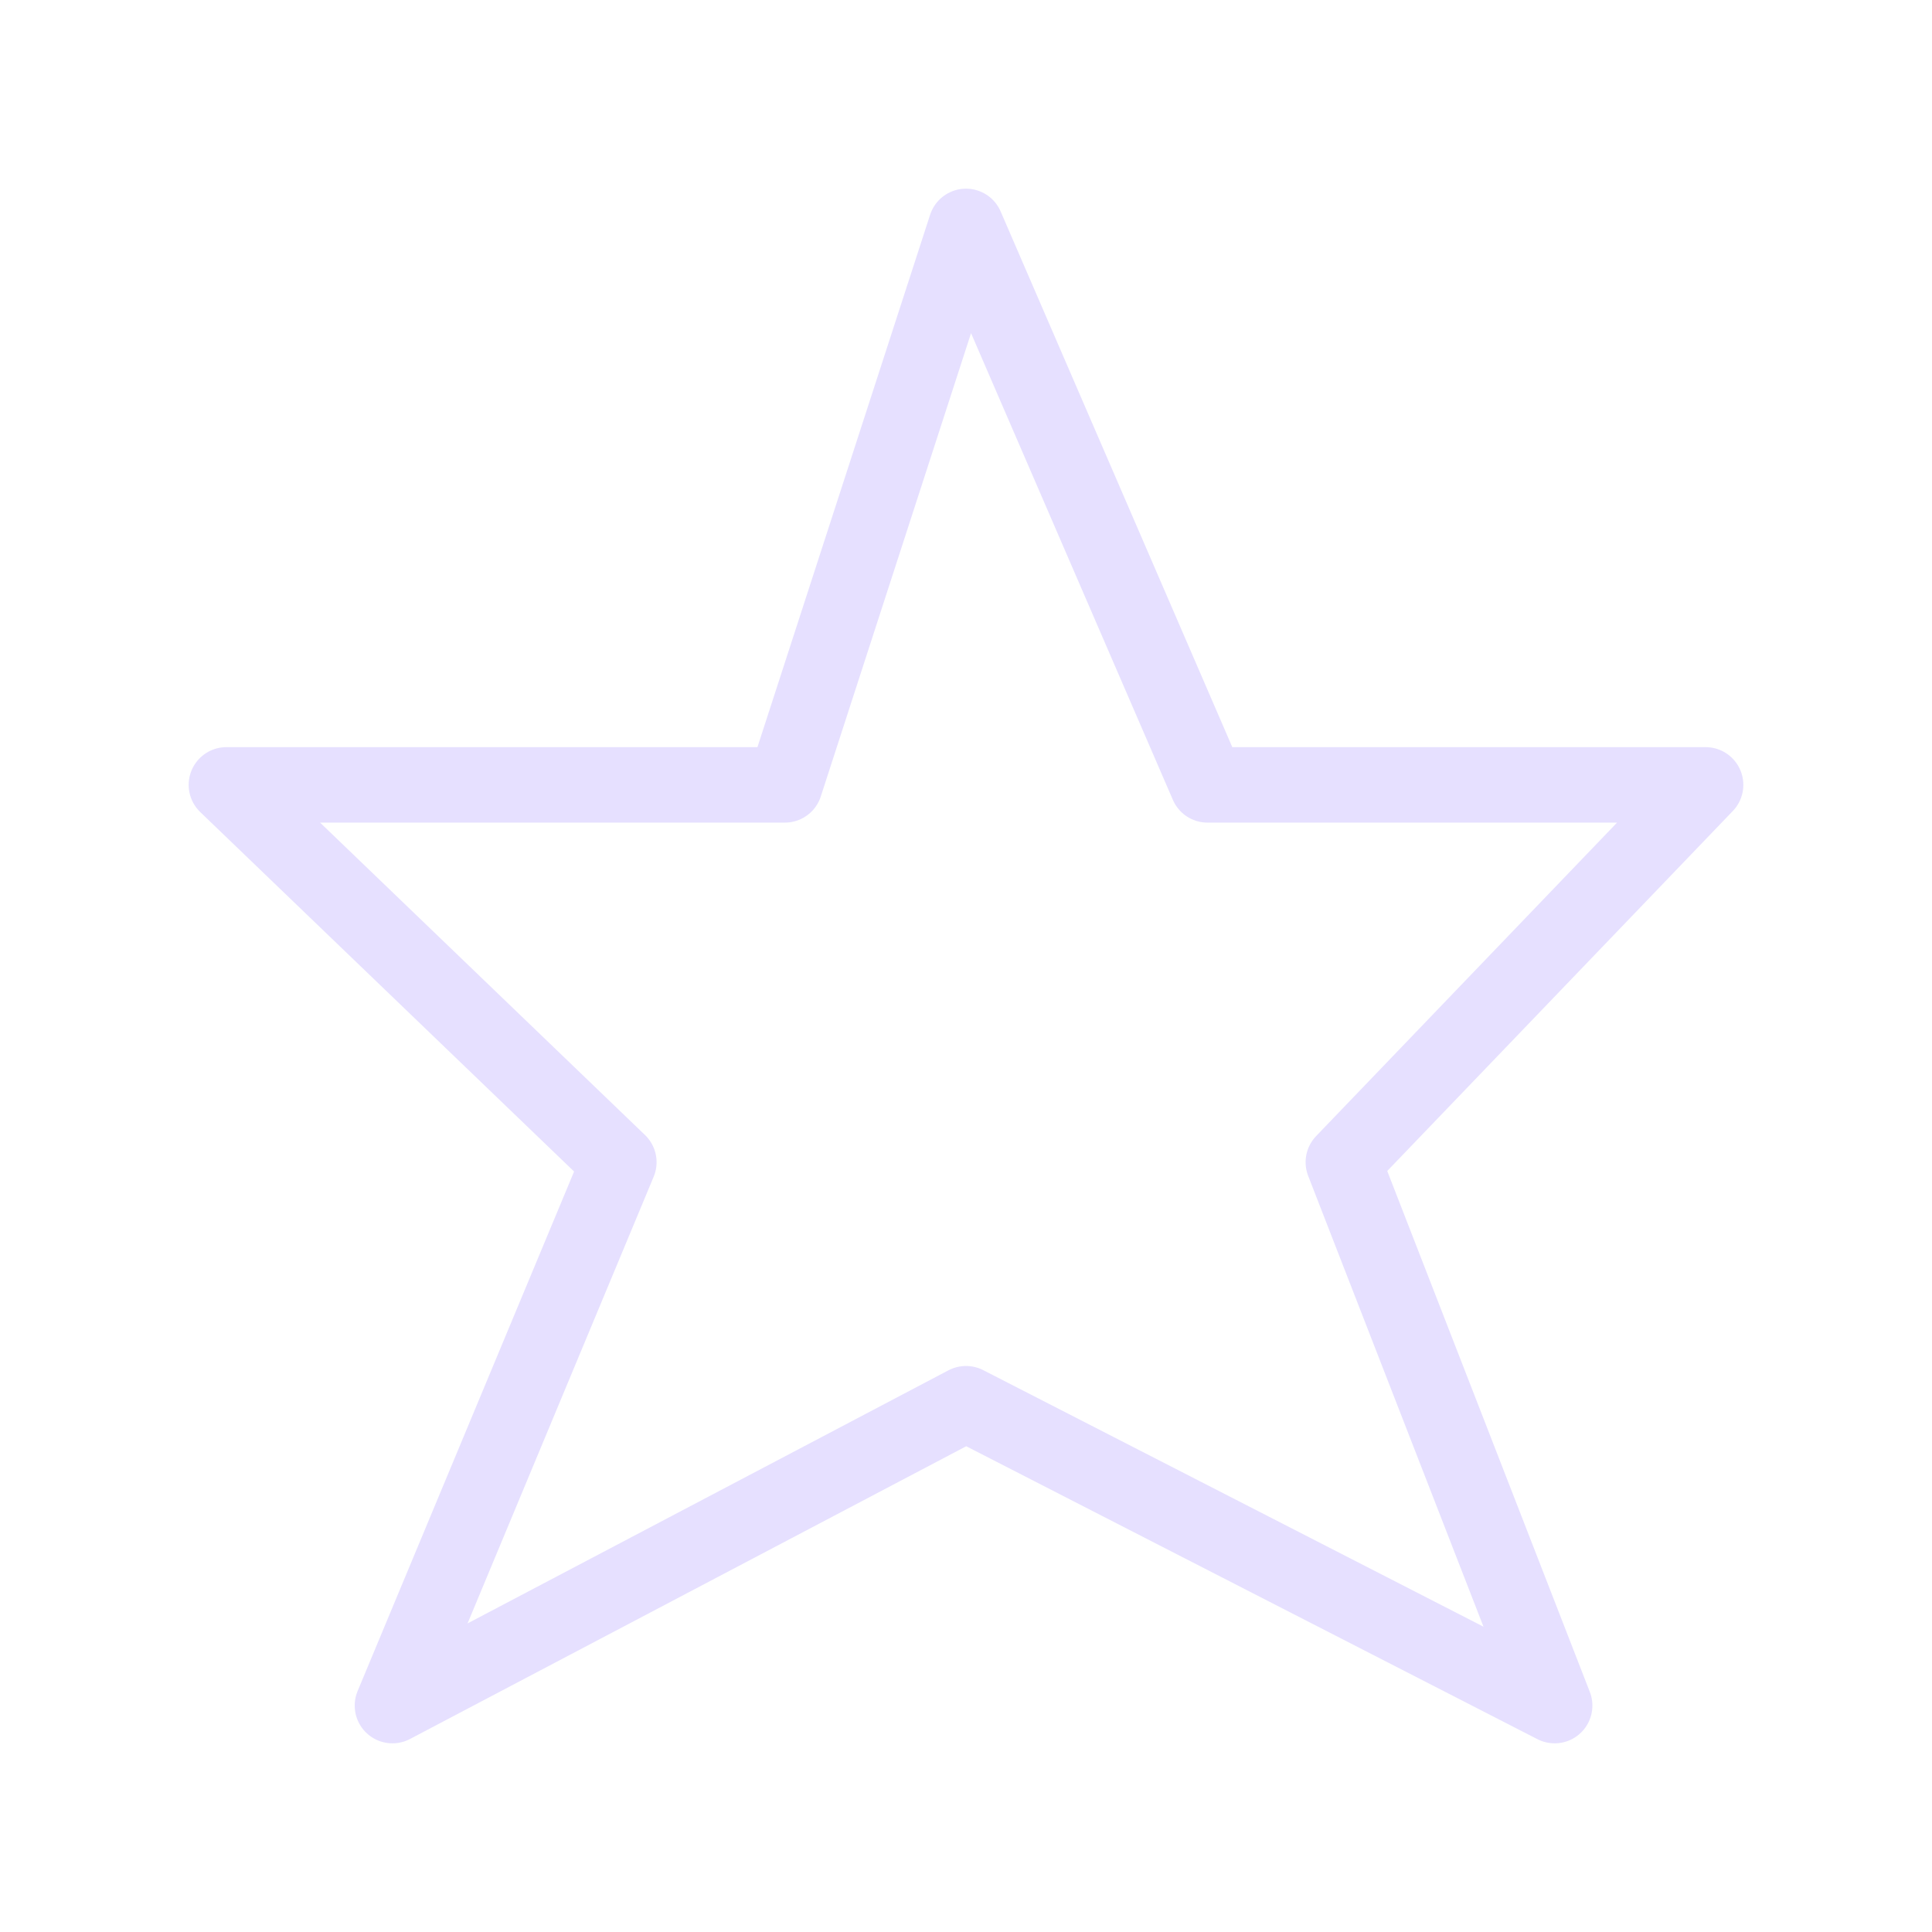 <ns0:svg xmlns:ns0="http://www.w3.org/2000/svg" viewBox="0 0 128 128" fill="none" stroke="#E6E0FF" stroke-width="5" stroke-linejoin="round" stroke-linecap="round"><ns0:path d="m52 52H15l26 25-15 36 38-20 39 20-14-36 24-25H80L64 15z" /></ns0:svg>